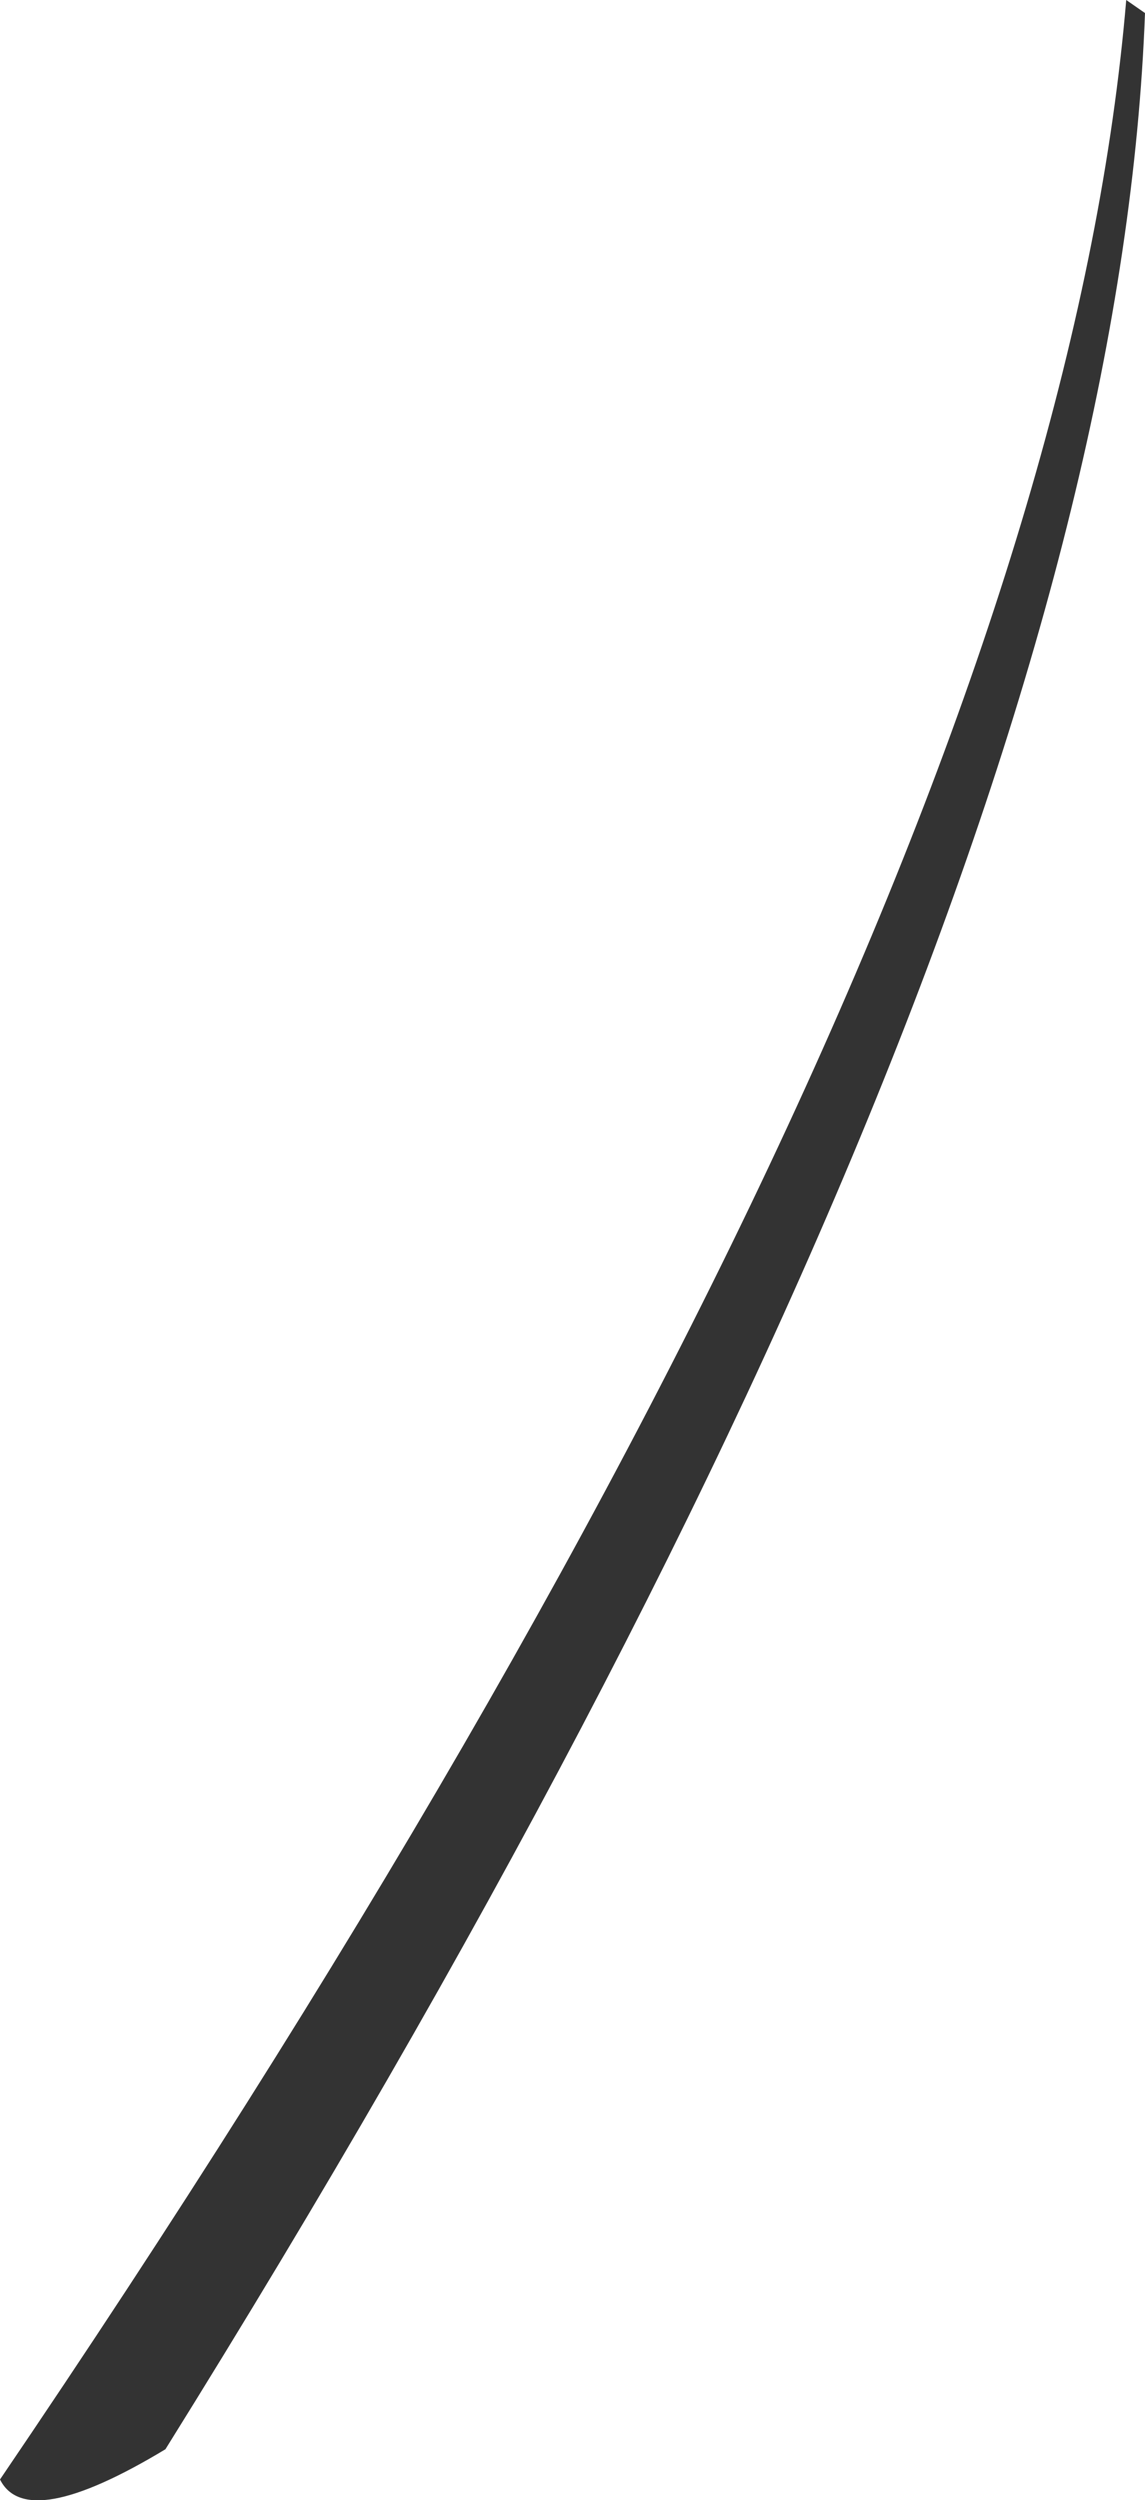 <?xml version="1.0" encoding="UTF-8" standalone="no"?>
<svg xmlns:xlink="http://www.w3.org/1999/xlink" height="392.75px" width="179.95px" xmlns="http://www.w3.org/2000/svg">
  <g transform="matrix(1.0, 0.0, 0.0, 1.0, 240.0, 119.9)">
    <path d="M-60.05 -117.85 Q-65.4 26.45 -214.0 264.85 -235.8 278.0 -240.0 269.6 -75.4 27.15 -63.0 -119.9 L-60.05 -117.85" fill="#333333" fill-rule="evenodd" stroke="none"/>
  </g>
</svg>
